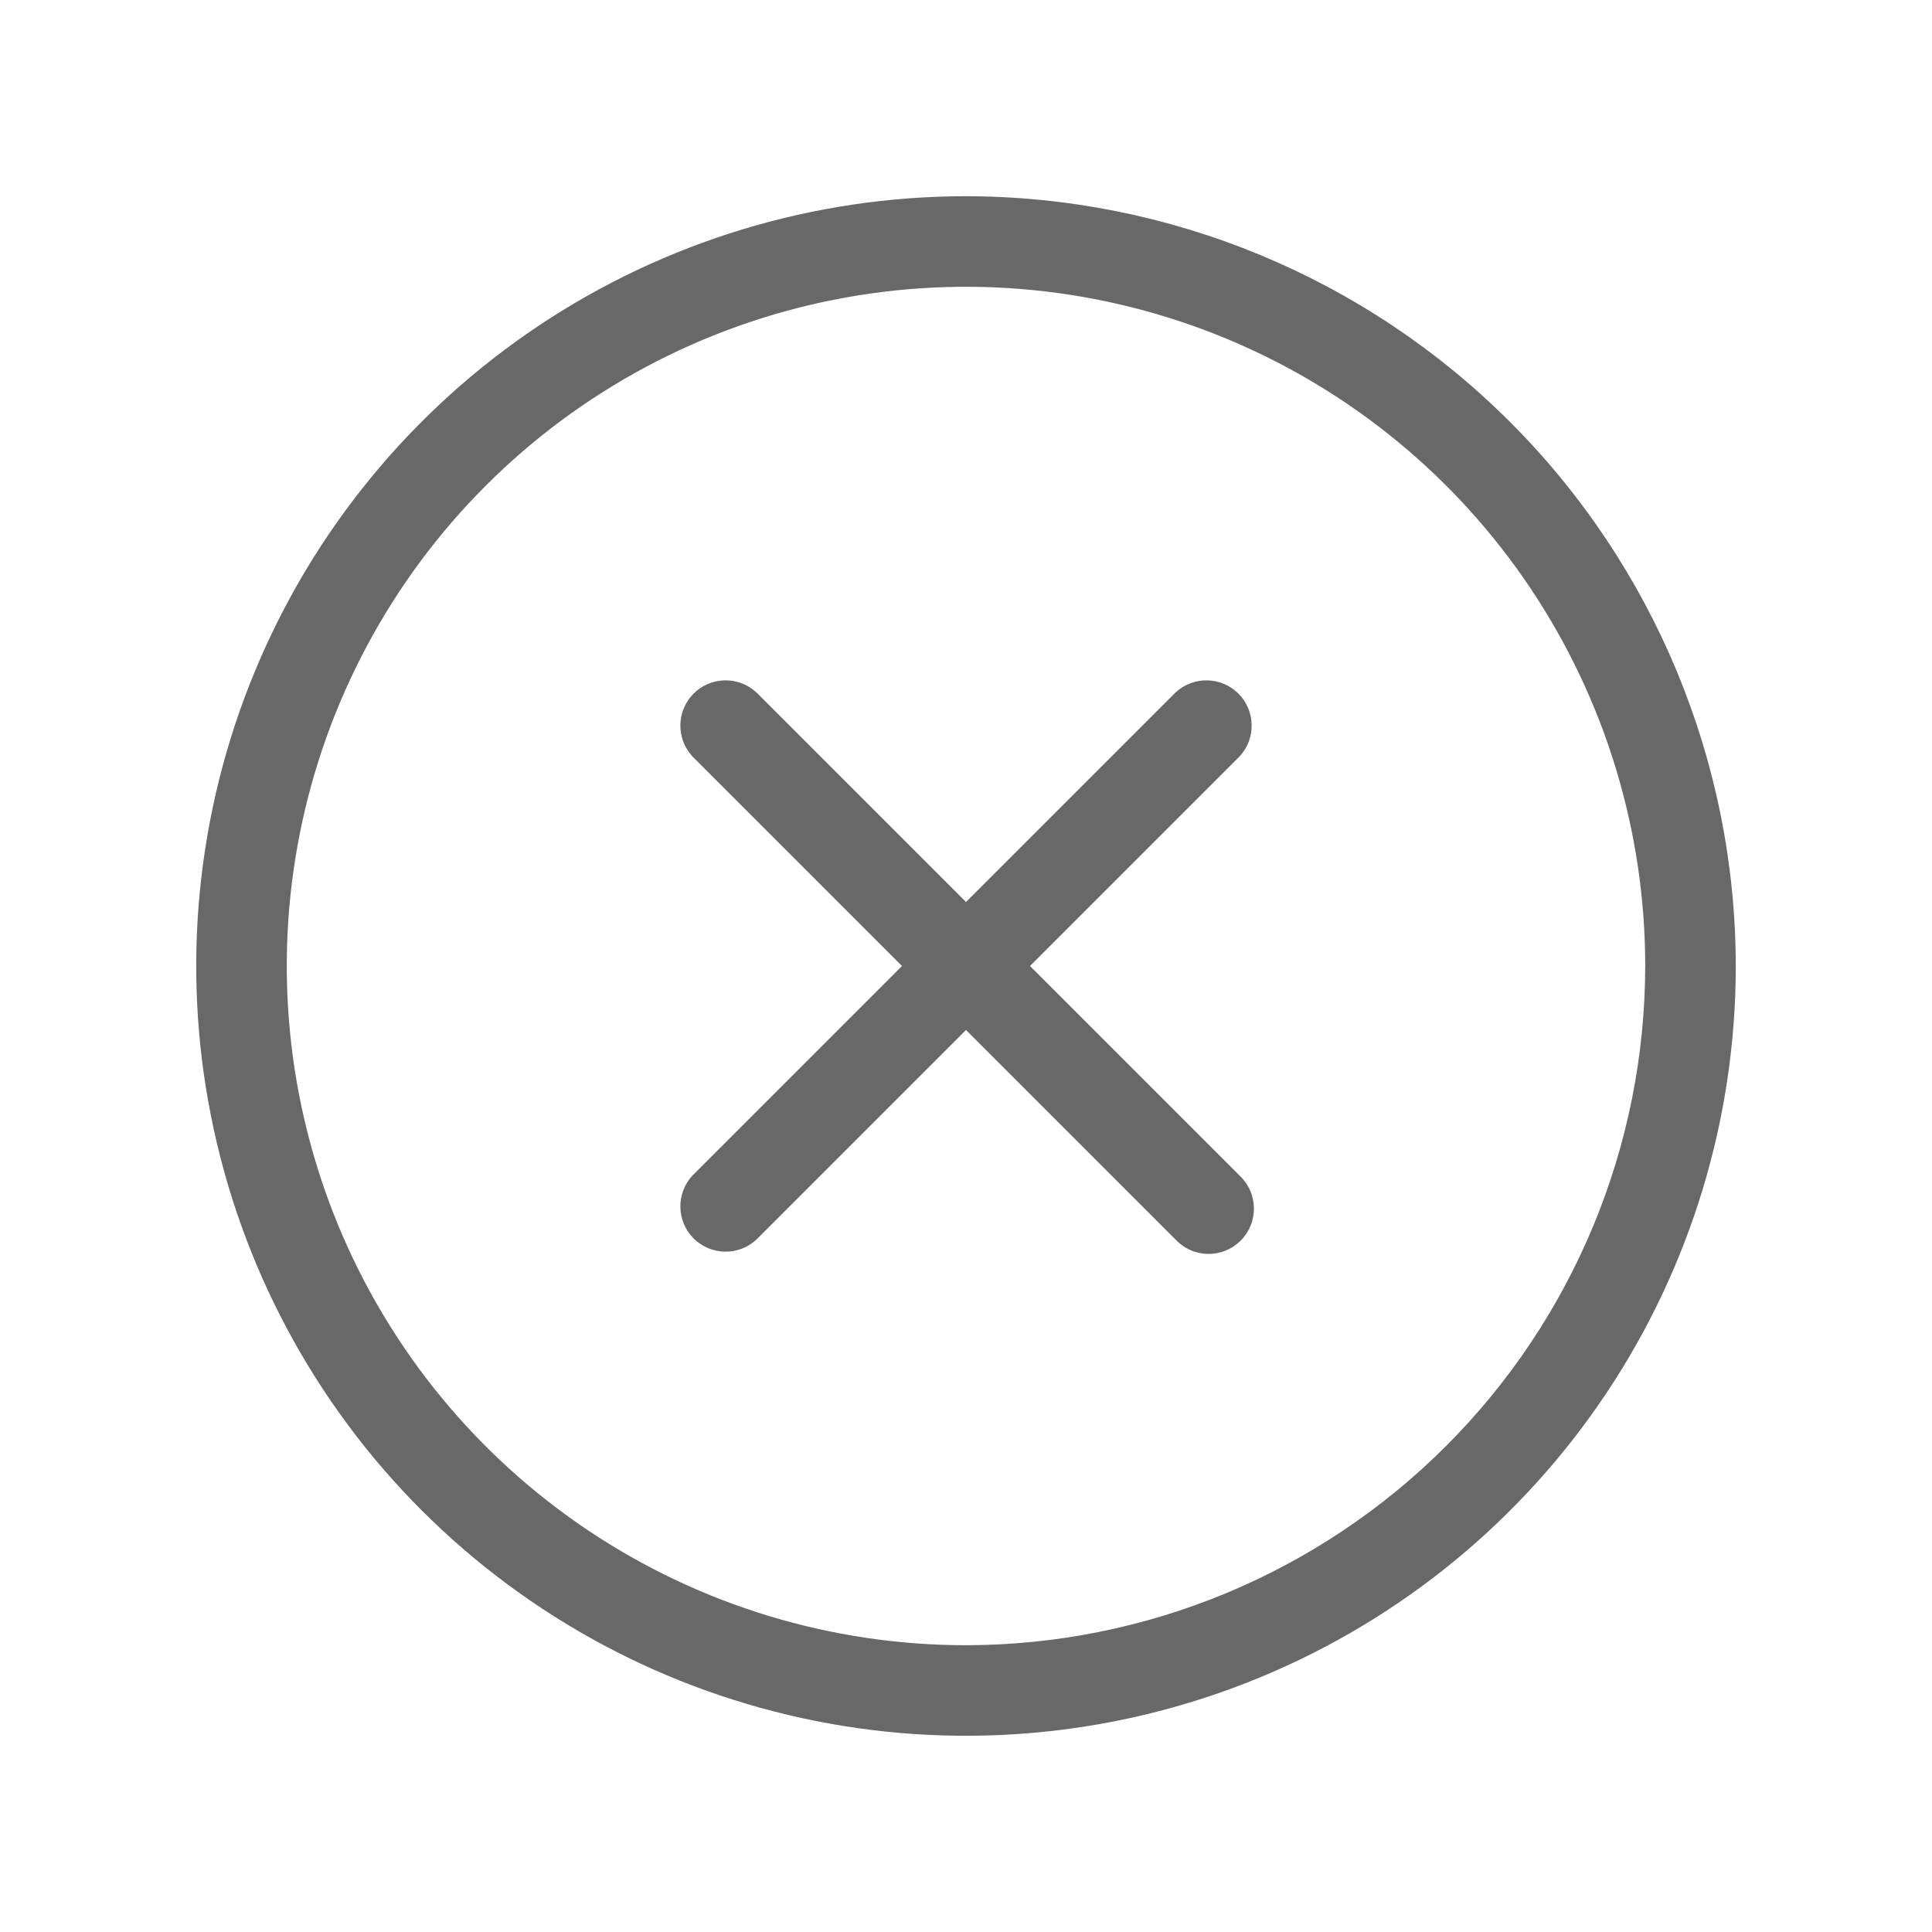 <svg width="32" height="32" viewBox="0 0 32 32" fill="none" xmlns="http://www.w3.org/2000/svg">
<path d="M20.53 12.53L17.06 16L20.53 19.47C20.604 19.539 20.663 19.622 20.704 19.713C20.745 19.805 20.767 19.905 20.769 20.006C20.77 20.106 20.752 20.206 20.714 20.3C20.676 20.393 20.62 20.478 20.549 20.549C20.478 20.62 20.393 20.676 20.3 20.714C20.206 20.752 20.106 20.77 20.006 20.769C19.905 20.767 19.805 20.745 19.713 20.704C19.622 20.663 19.539 20.604 19.47 20.53L16 17.06L12.53 20.53C12.388 20.663 12.2 20.735 12.005 20.731C11.811 20.728 11.626 20.649 11.488 20.512C11.351 20.374 11.272 20.189 11.269 19.994C11.265 19.8 11.338 19.612 11.47 19.47L14.94 16L11.47 12.53C11.338 12.388 11.265 12.2 11.269 12.005C11.272 11.811 11.351 11.626 11.488 11.488C11.626 11.351 11.811 11.272 12.005 11.269C12.2 11.265 12.388 11.338 12.53 11.47L16 14.94L19.47 11.47C19.612 11.338 19.8 11.265 19.994 11.269C20.189 11.272 20.374 11.351 20.512 11.488C20.649 11.626 20.728 11.811 20.731 12.005C20.735 12.2 20.663 12.388 20.53 12.53ZM28.75 16C28.75 18.522 28.002 20.987 26.601 23.084C25.2 25.18 23.209 26.814 20.879 27.779C18.549 28.744 15.986 28.997 13.513 28.505C11.039 28.013 8.768 26.799 6.984 25.016C5.201 23.233 3.987 20.961 3.495 18.487C3.003 16.014 3.256 13.45 4.221 11.121C5.186 8.791 6.82 6.8 8.916 5.399C11.013 3.998 13.478 3.25 16 3.25C19.38 3.254 22.621 4.599 25.011 6.989C27.401 9.379 28.746 12.62 28.75 16ZM27.25 16C27.25 13.775 26.59 11.6 25.354 9.75C24.118 7.9 22.361 6.458 20.305 5.606C18.25 4.755 15.988 4.532 13.805 4.966C11.623 5.4 9.618 6.472 8.045 8.045C6.472 9.618 5.4 11.623 4.966 13.805C4.532 15.988 4.755 18.25 5.606 20.305C6.458 22.361 7.9 24.118 9.75 25.354C11.6 26.59 13.775 27.25 16 27.25C18.983 27.247 21.842 26.06 23.951 23.951C26.06 21.842 27.247 18.983 27.25 16Z" fill="#696868"/>
</svg>
